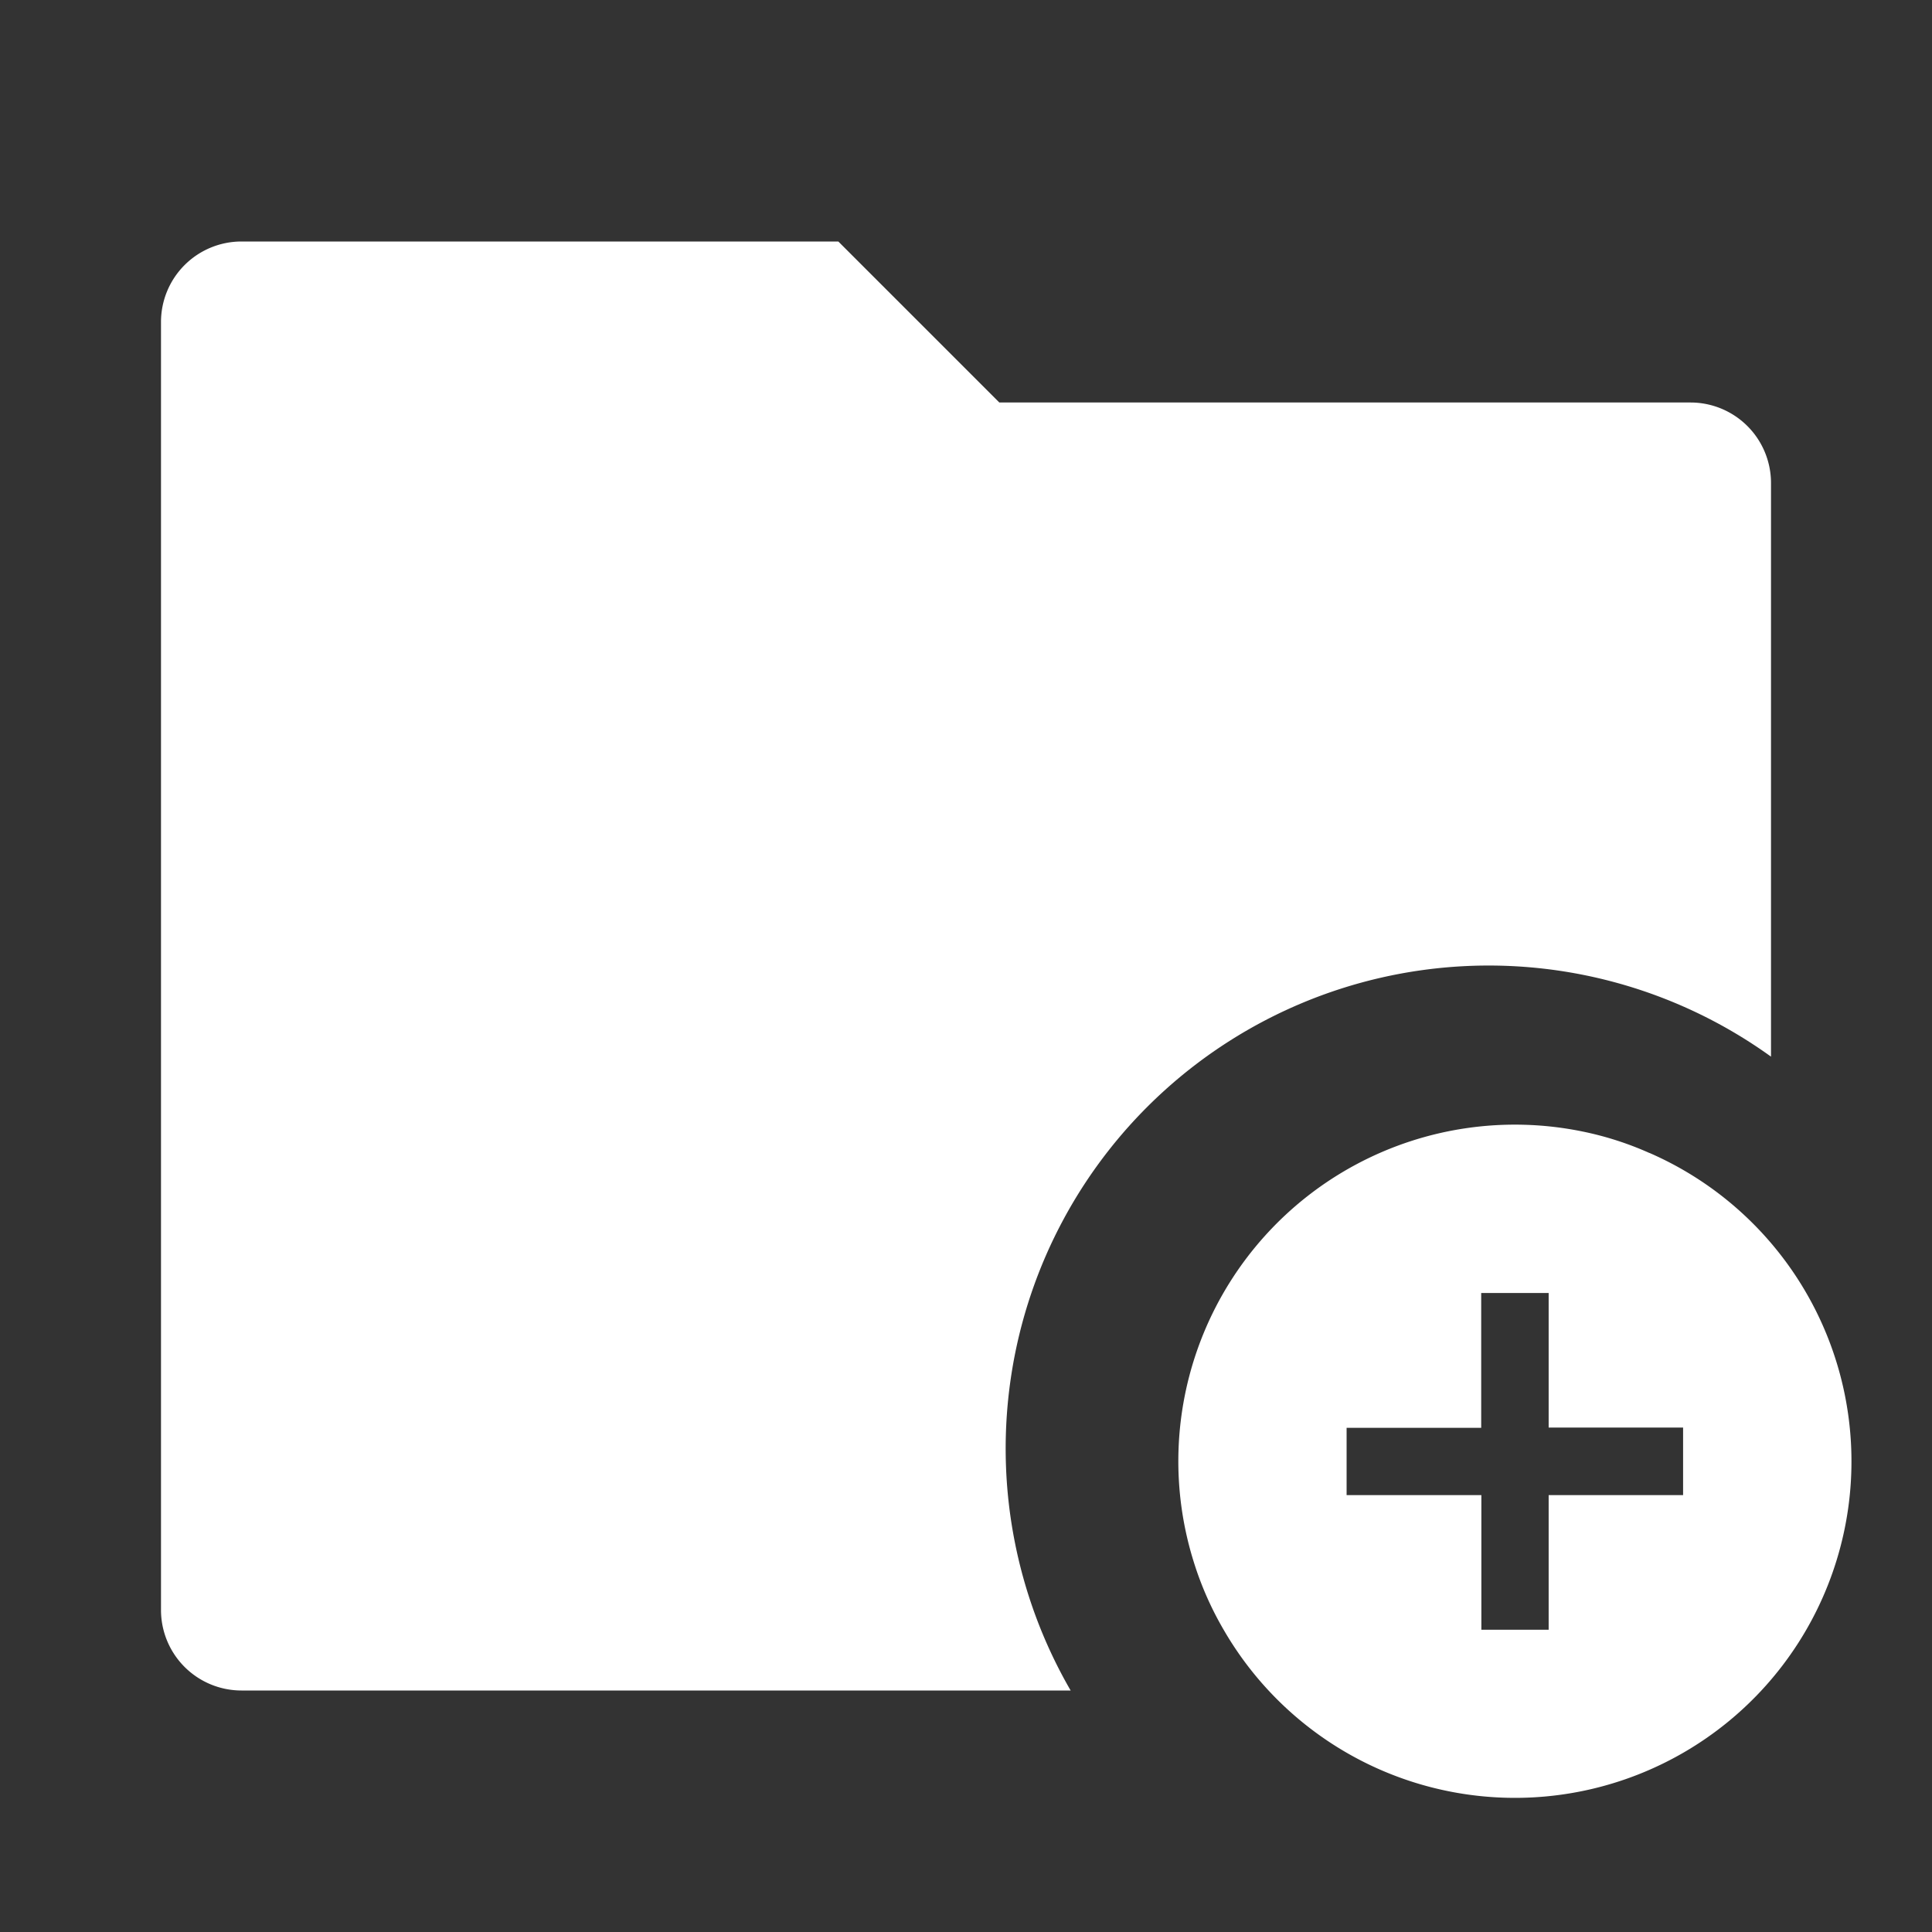 <svg id="folder-shared-fill" xmlns="http://www.w3.org/2000/svg" width="24" height="24" viewBox="0 0 24 24">
  <rect x="0" y="0" width="24" height="24" fill="#333333" stroke="none"/>
  <path id="Path_69314" data-name="Path 69314" d="M0,0H24V24H0Z" fill="none"/>
  <path id="Path_69315" data-name="Path 69315" d="M22,13.126A6,6,0,0,0,13.3,21H3a1,1,0,0,1-1-1V4A1,1,0,0,1,3,3h7.414l2,2H21a1,1,0,0,1,1,1v7.126Z" fill="#fff"/>
  <path id="Path_69316" data-name="Path 69316" d="M45.852,38.35a3.984,3.984,0,0,0-.836-.268,4.181,4.181,0,0,0-4.824,5.35,4.058,4.058,0,0,0,.368.836,4.18,4.18,0,1,0,5.292-5.919ZM46.27,42.6H44.6v1.672h-.836V42.6H42.09v-.836h1.672V40.089H44.6v1.672H46.27Z" transform="translate(-25.362 -24.027)" fill="#fff"/>
</svg>
